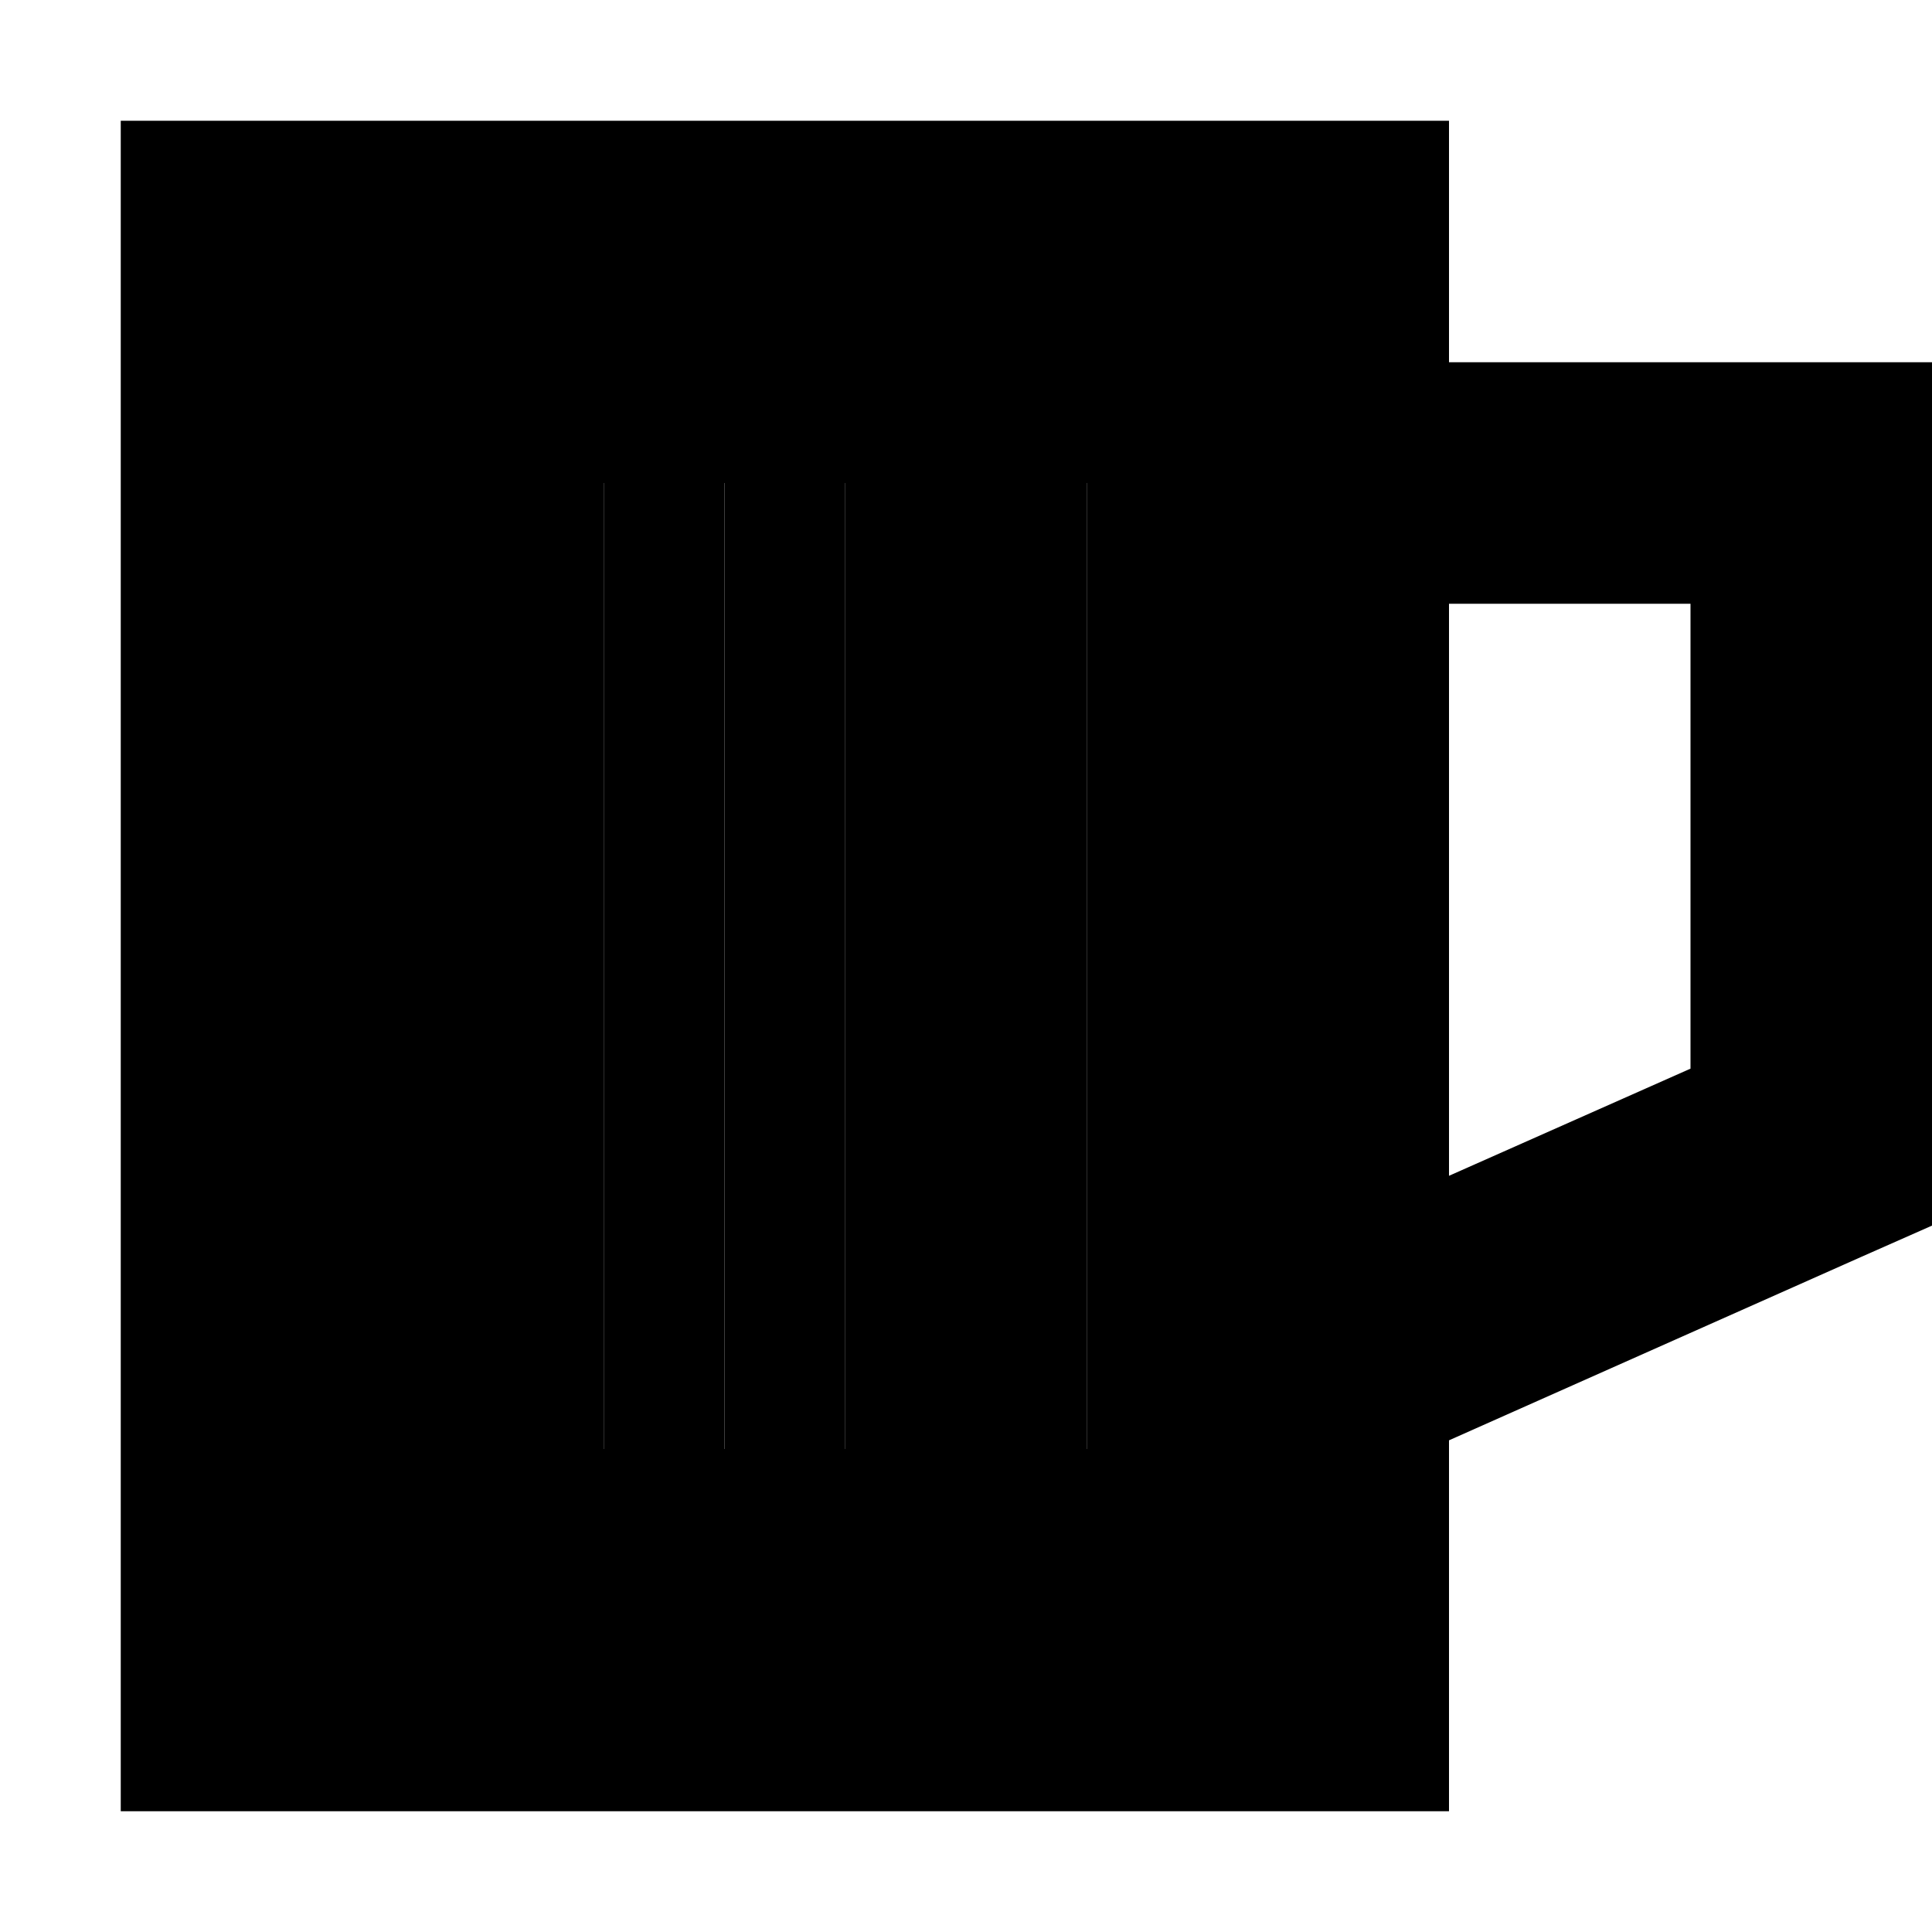<svg xmlns="http://www.w3.org/2000/svg" width="24" height="24" viewBox="0 0 512 512">
    <path class="pr-icon-duotone-secondary" d="M32 32l352 0 0 64 96 0 32 0 0 32 0 176 0 20.8-19 8.4L384 381.7l0 98.3L32 480 32 32zm96 96l0 16 0 224 0 16 32 0 0-16 0-224 0-16-32 0zm64 0l0 16 0 224 0 16 32 0 0-16 0-224 0-16-32 0zm64 0l0 16 0 224 0 16 32 0 0-16 0-224 0-16-32 0zm128 32l0 151.6 64-28.4L448 160l-64 0z"/>
    <path class="pr-icon-duotone-primary" d="M160 128l0 16 0 224 0 16-32 0 0-16 0-224 0-16 32 0zm64 0l0 16 0 224 0 16-32 0 0-16 0-224 0-16 32 0zm64 0l0 16 0 224 0 16-32 0 0-16 0-224 0-16 32 0z"/>
</svg>